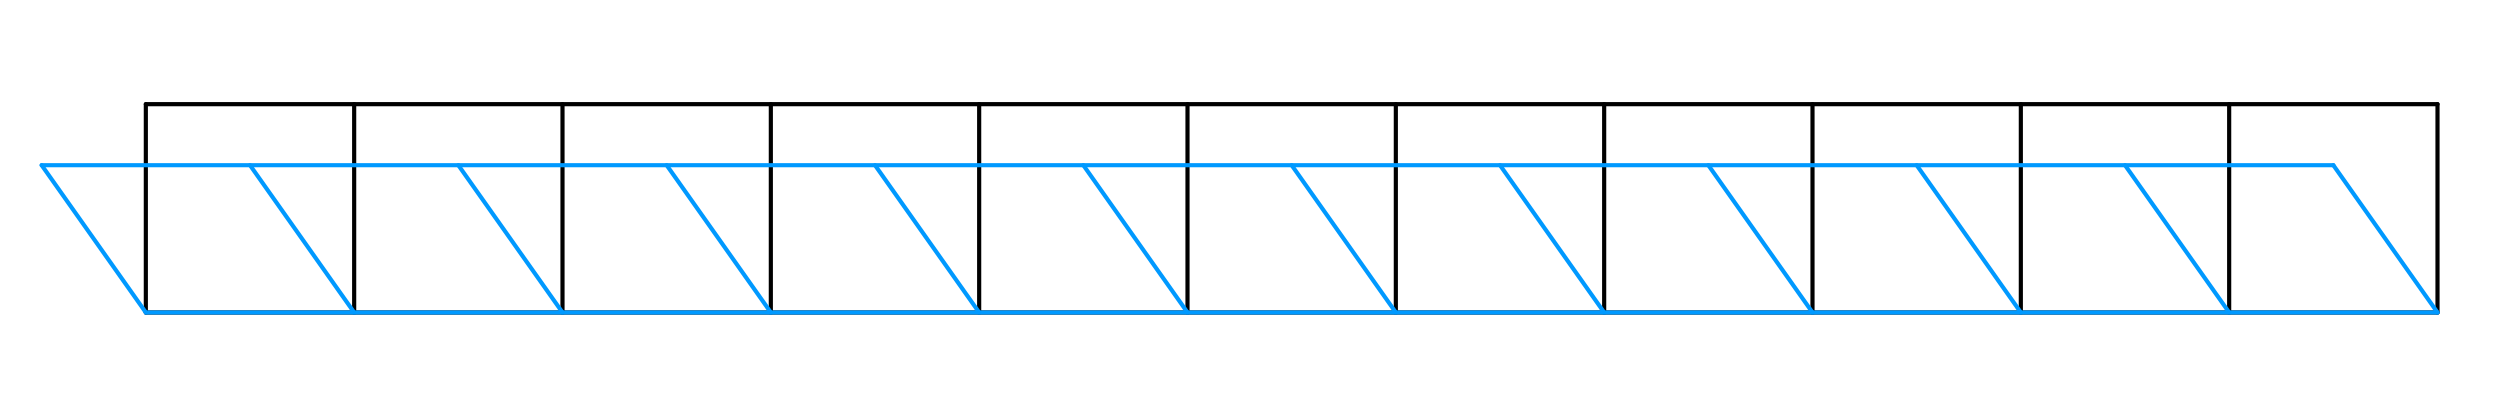 ﻿<svg xmlns="http://www.w3.org/2000/svg"
 xmlns:xlink="http://www.w3.org/1999/xlink"
 version="1.0" width="600" height="100">

  <rect width="600" height="100" style="stroke:none;fill:#FFF;" />
  <g style="fill:none;stroke-width:1;stroke-linecap:round;">
    <g style="stroke:#000">
      <path d="M35, 25l 0,50"/>
      <path d="M85, 25l 0,50"/>
      <path d="M135, 25l 0,50"/>
      <path d="M185, 25l 0,50"/>
      <path d="M235, 25l 0,50"/>
      <path d="M285, 25l 0,50"/>
      <path d="M335, 25l 0,50"/>
      <path d="M385, 25l 0,50"/>
      <path d="M435, 25l 0,50"/>
      <path d="M485, 25l 0,50"/>
      <path d="M535, 25l 0,50"/>
      <path d="M585, 25l 0,50"/>
      <path d="M35, 25l 550,0"/>
      <path d="M35, 75l 550,0"/>
    </g>
    <g style="stroke:#09F">
      <path d="M35, 75l -25,-35.355"/>
      <path d="M85, 75l -25,-35.355"/>
      <path d="M135, 75l -25,-35.355"/>
      <path d="M185, 75l -25,-35.355"/>
      <path d="M235, 75l -25,-35.355"/>
      <path d="M285, 75l -25,-35.355"/>
      <path d="M335, 75l -25,-35.355"/>
      <path d="M385, 75l -25,-35.355"/>
      <path d="M435, 75l -25,-35.355"/>
      <path d="M485, 75l -25,-35.355"/>
      <path d="M535, 75l -25,-35.355"/>
      <path d="M585, 75l -25,-35.355"/>
      <path d="M35, 75l 550,0"/>
      <path d="M10, 39.645l 550,0"/>
    </g>
  </g>
</svg>
